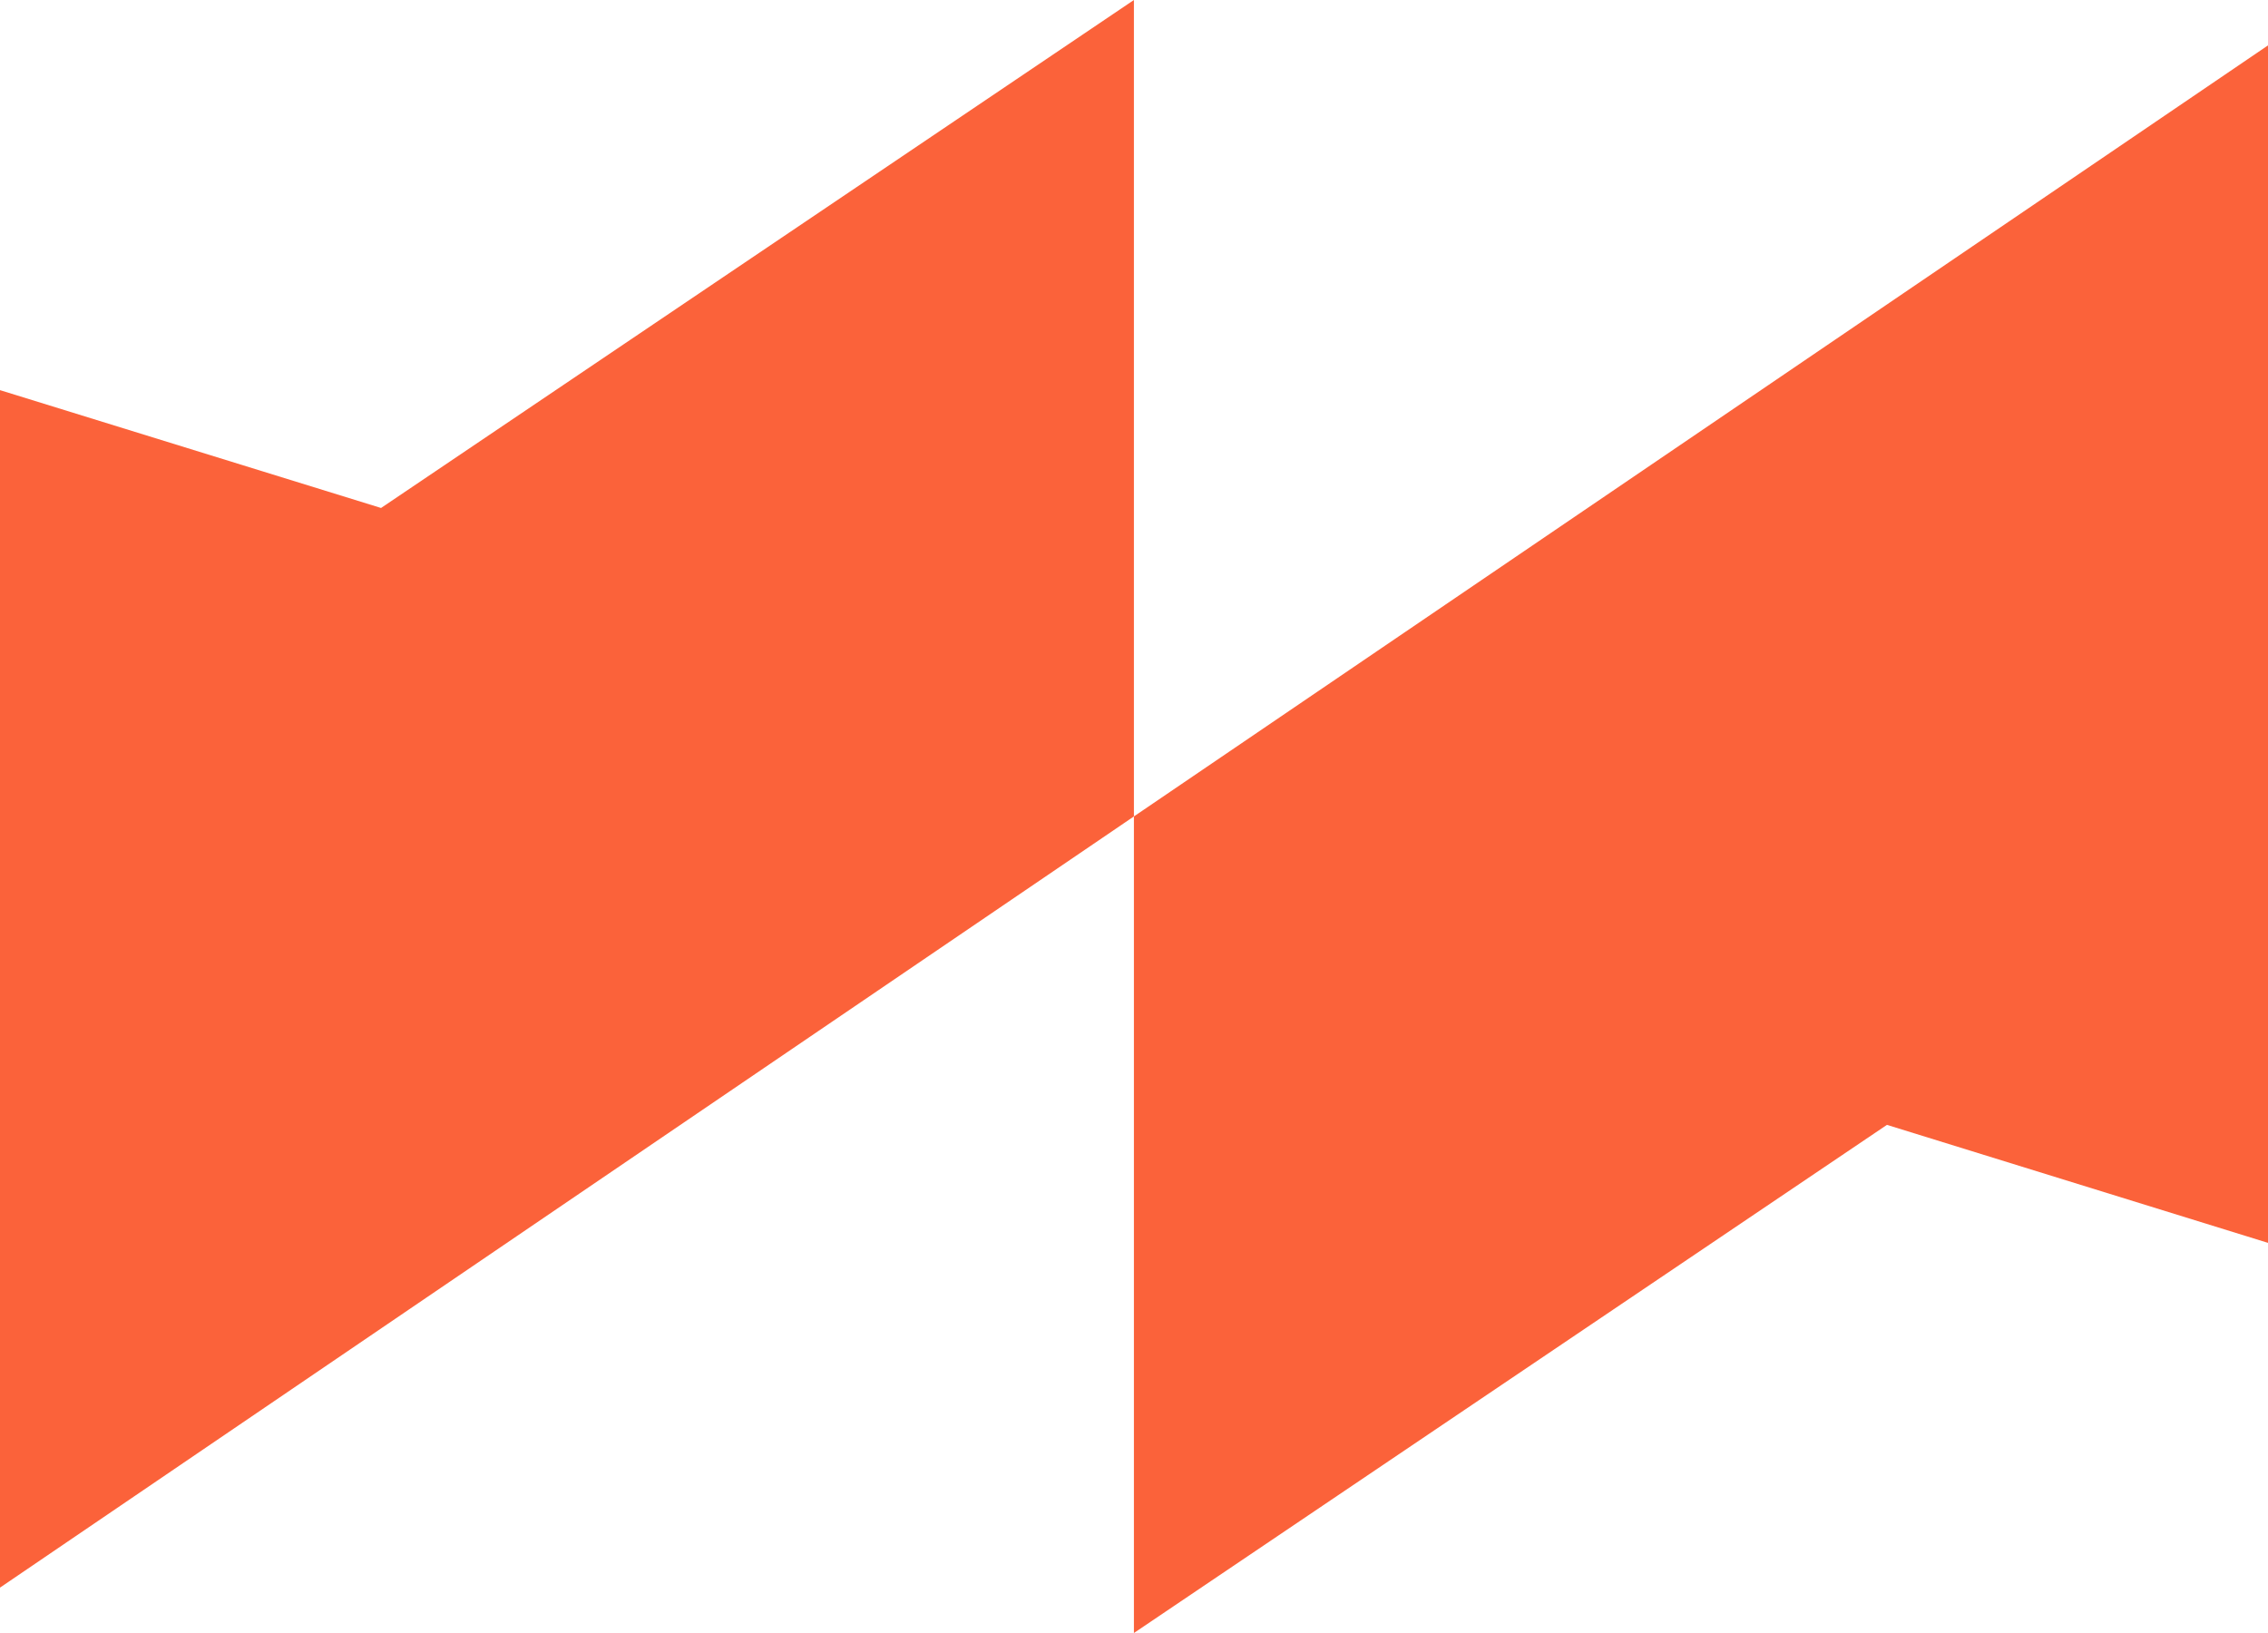 <?xml version="1.0" encoding="utf-8"?>
<!-- Generator: Adobe Illustrator 24.2.0, SVG Export Plug-In . SVG Version: 6.00 Build 0)  -->
<svg version="1.1" id="Layer_1" xmlns="http://www.w3.org/2000/svg" xmlns:xlink="http://www.w3.org/1999/xlink" x="0px" y="0px"
	 viewBox="0 0 1374.3 989.5" style="enable-background:new 0 0 1374.3 989.5;" xml:space="preserve">
<style type="text/css">
	.st0{fill:#FB623A;}
</style>
<g id="Layer_2_1_">
	<g id="레이어_1">
		<g>
			<polygon class="st0" points="0,236.4 0,962 687.1,494.7 687.1,0 230.9,307.8 			"/>
			<polygon class="st0" points="1374.3,753.1 1374.3,27.5 687.1,494.7 687.1,989.5 1143.4,681.6 			"/>
		</g>
	</g>
</g>
</svg>
